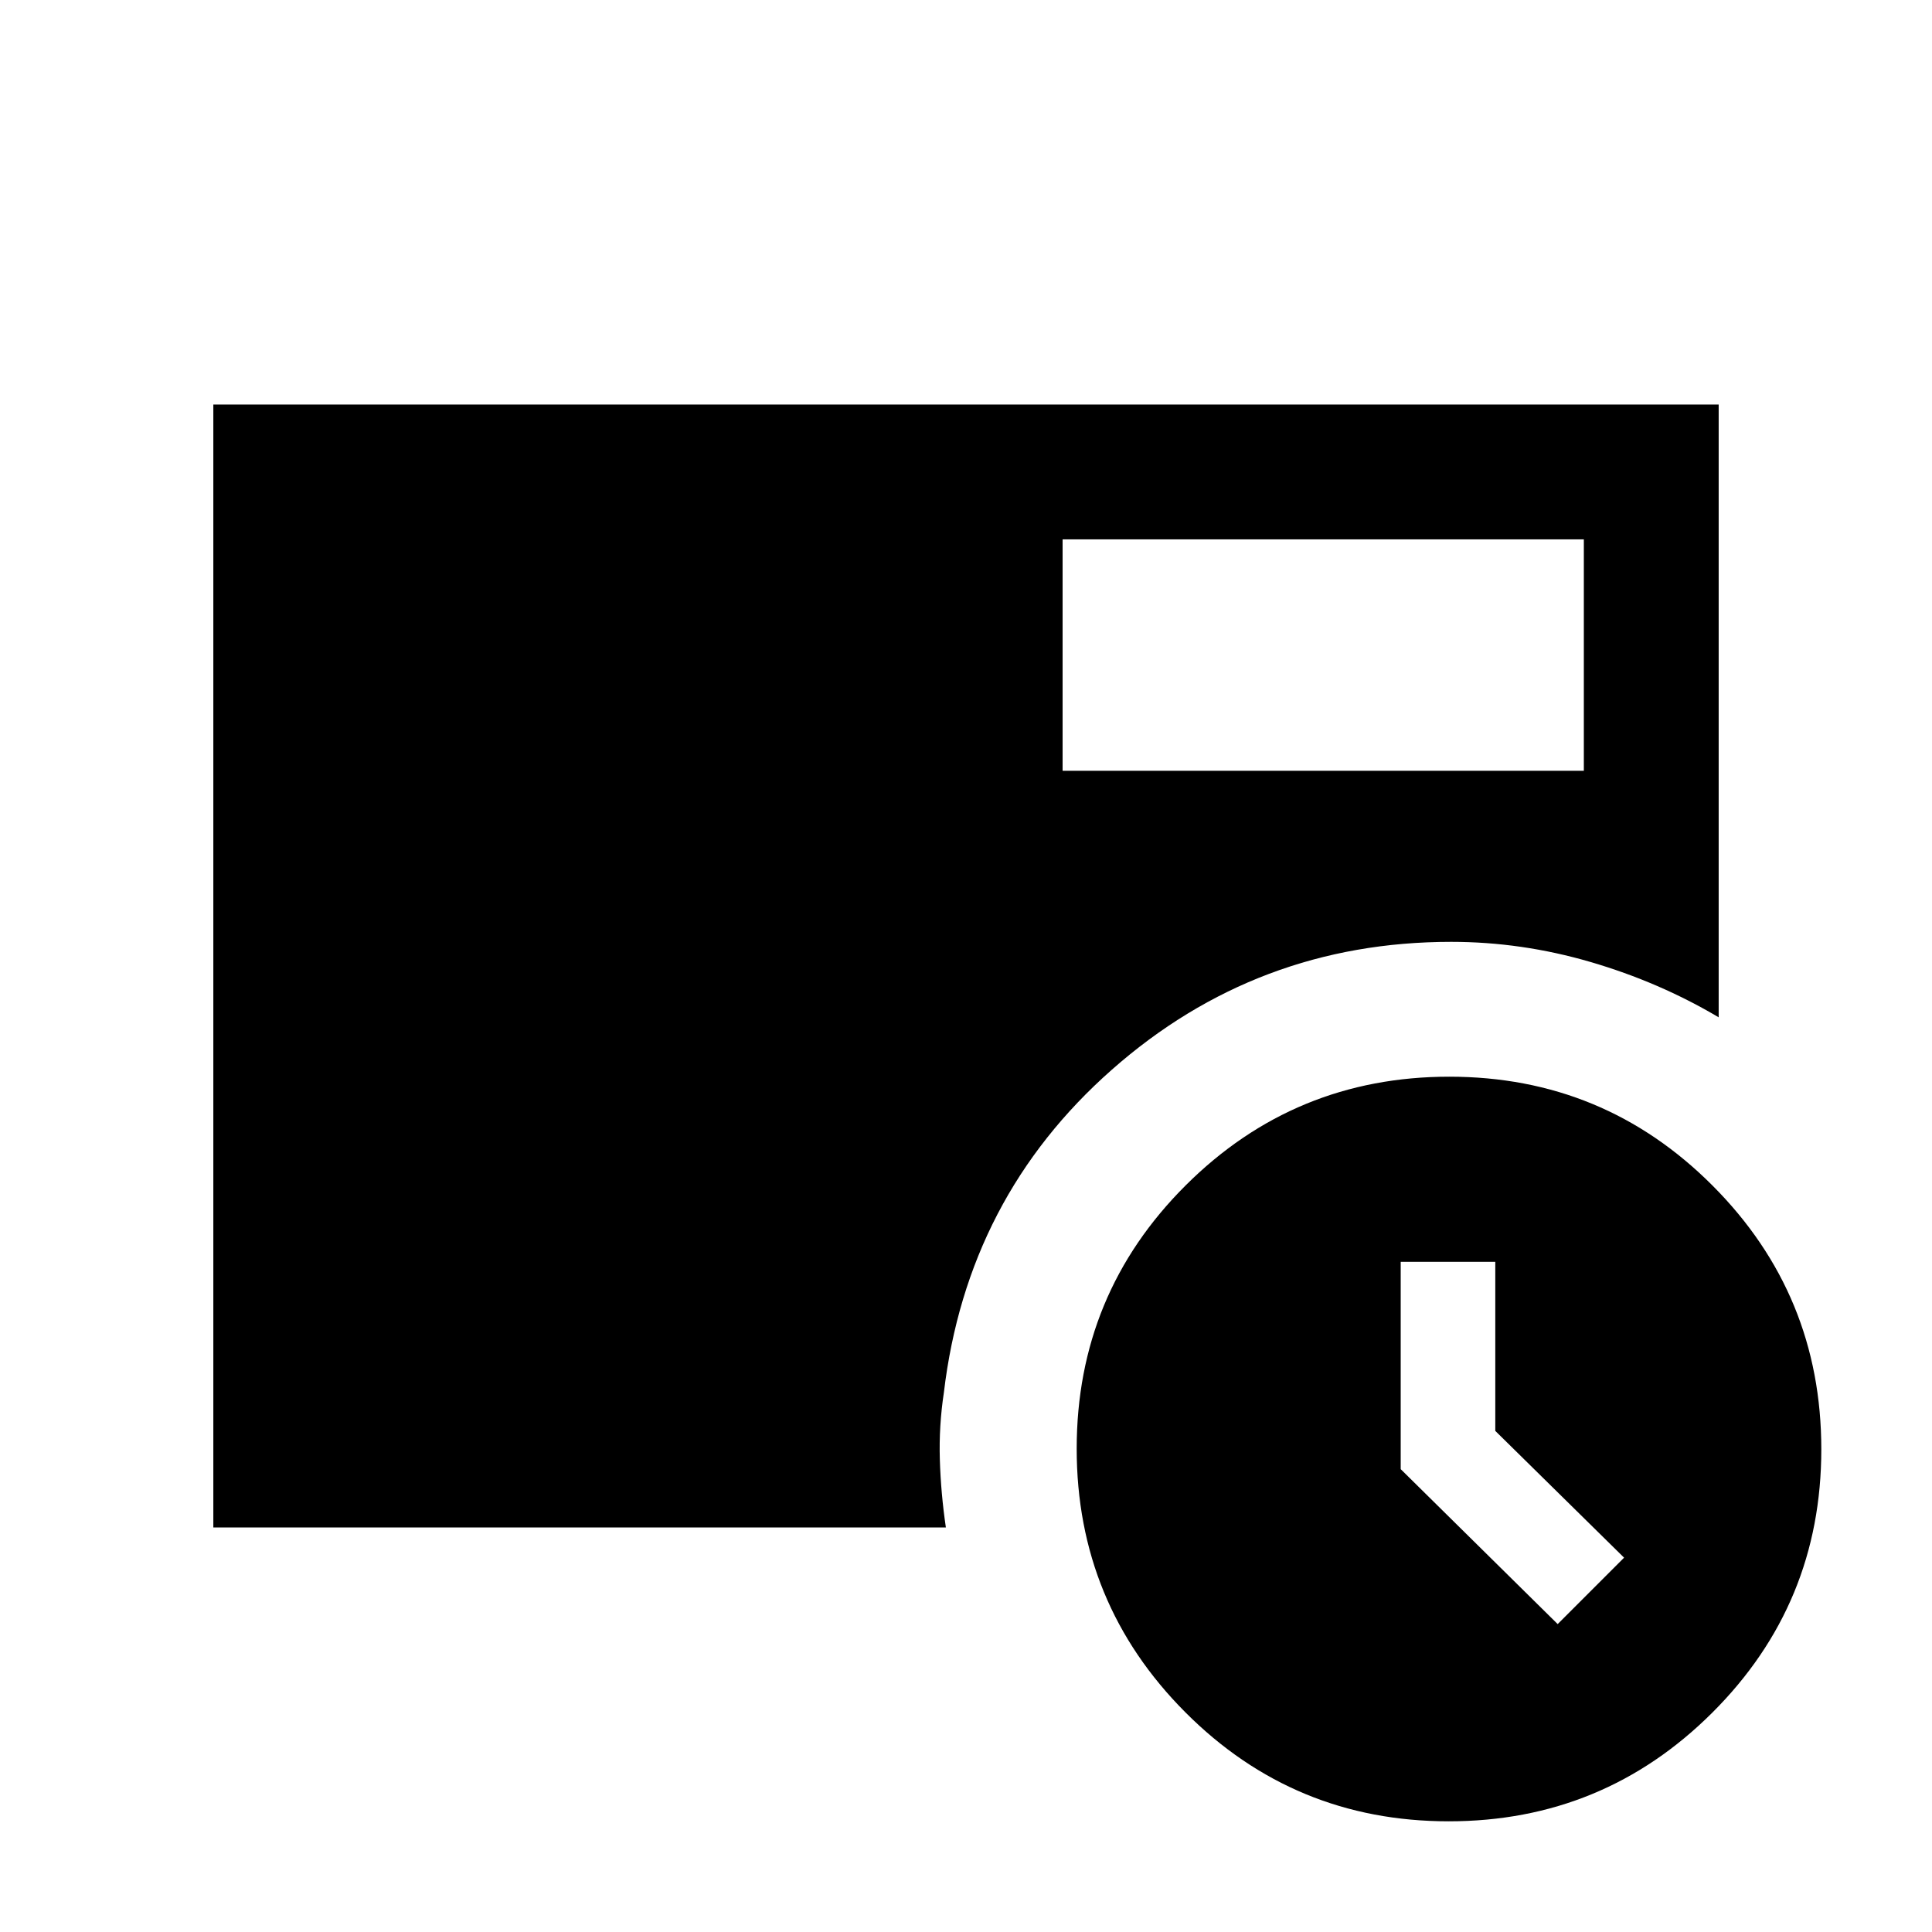 <svg xmlns="http://www.w3.org/2000/svg" height="20" viewBox="0 -960 960 960" width="20"><path d="m774-153 33-33-64-63v-84h-47v103.01L774-153ZM528-577h259v-115H528v115ZM719.84-55Q643-55 589-109.16t-54-131Q535-317 589.16-371t131-54Q797-425 851-370.84t54 131Q905-163 850.84-109t-131 54ZM106-201v-558h748v304.5Q824.5-472 790.3-482t-69.22-10q-96.58 0-168.58 63.5Q480.5-365 469-268q-2.5 16.5-2 33.25t3 33.75H106Z"/></svg>